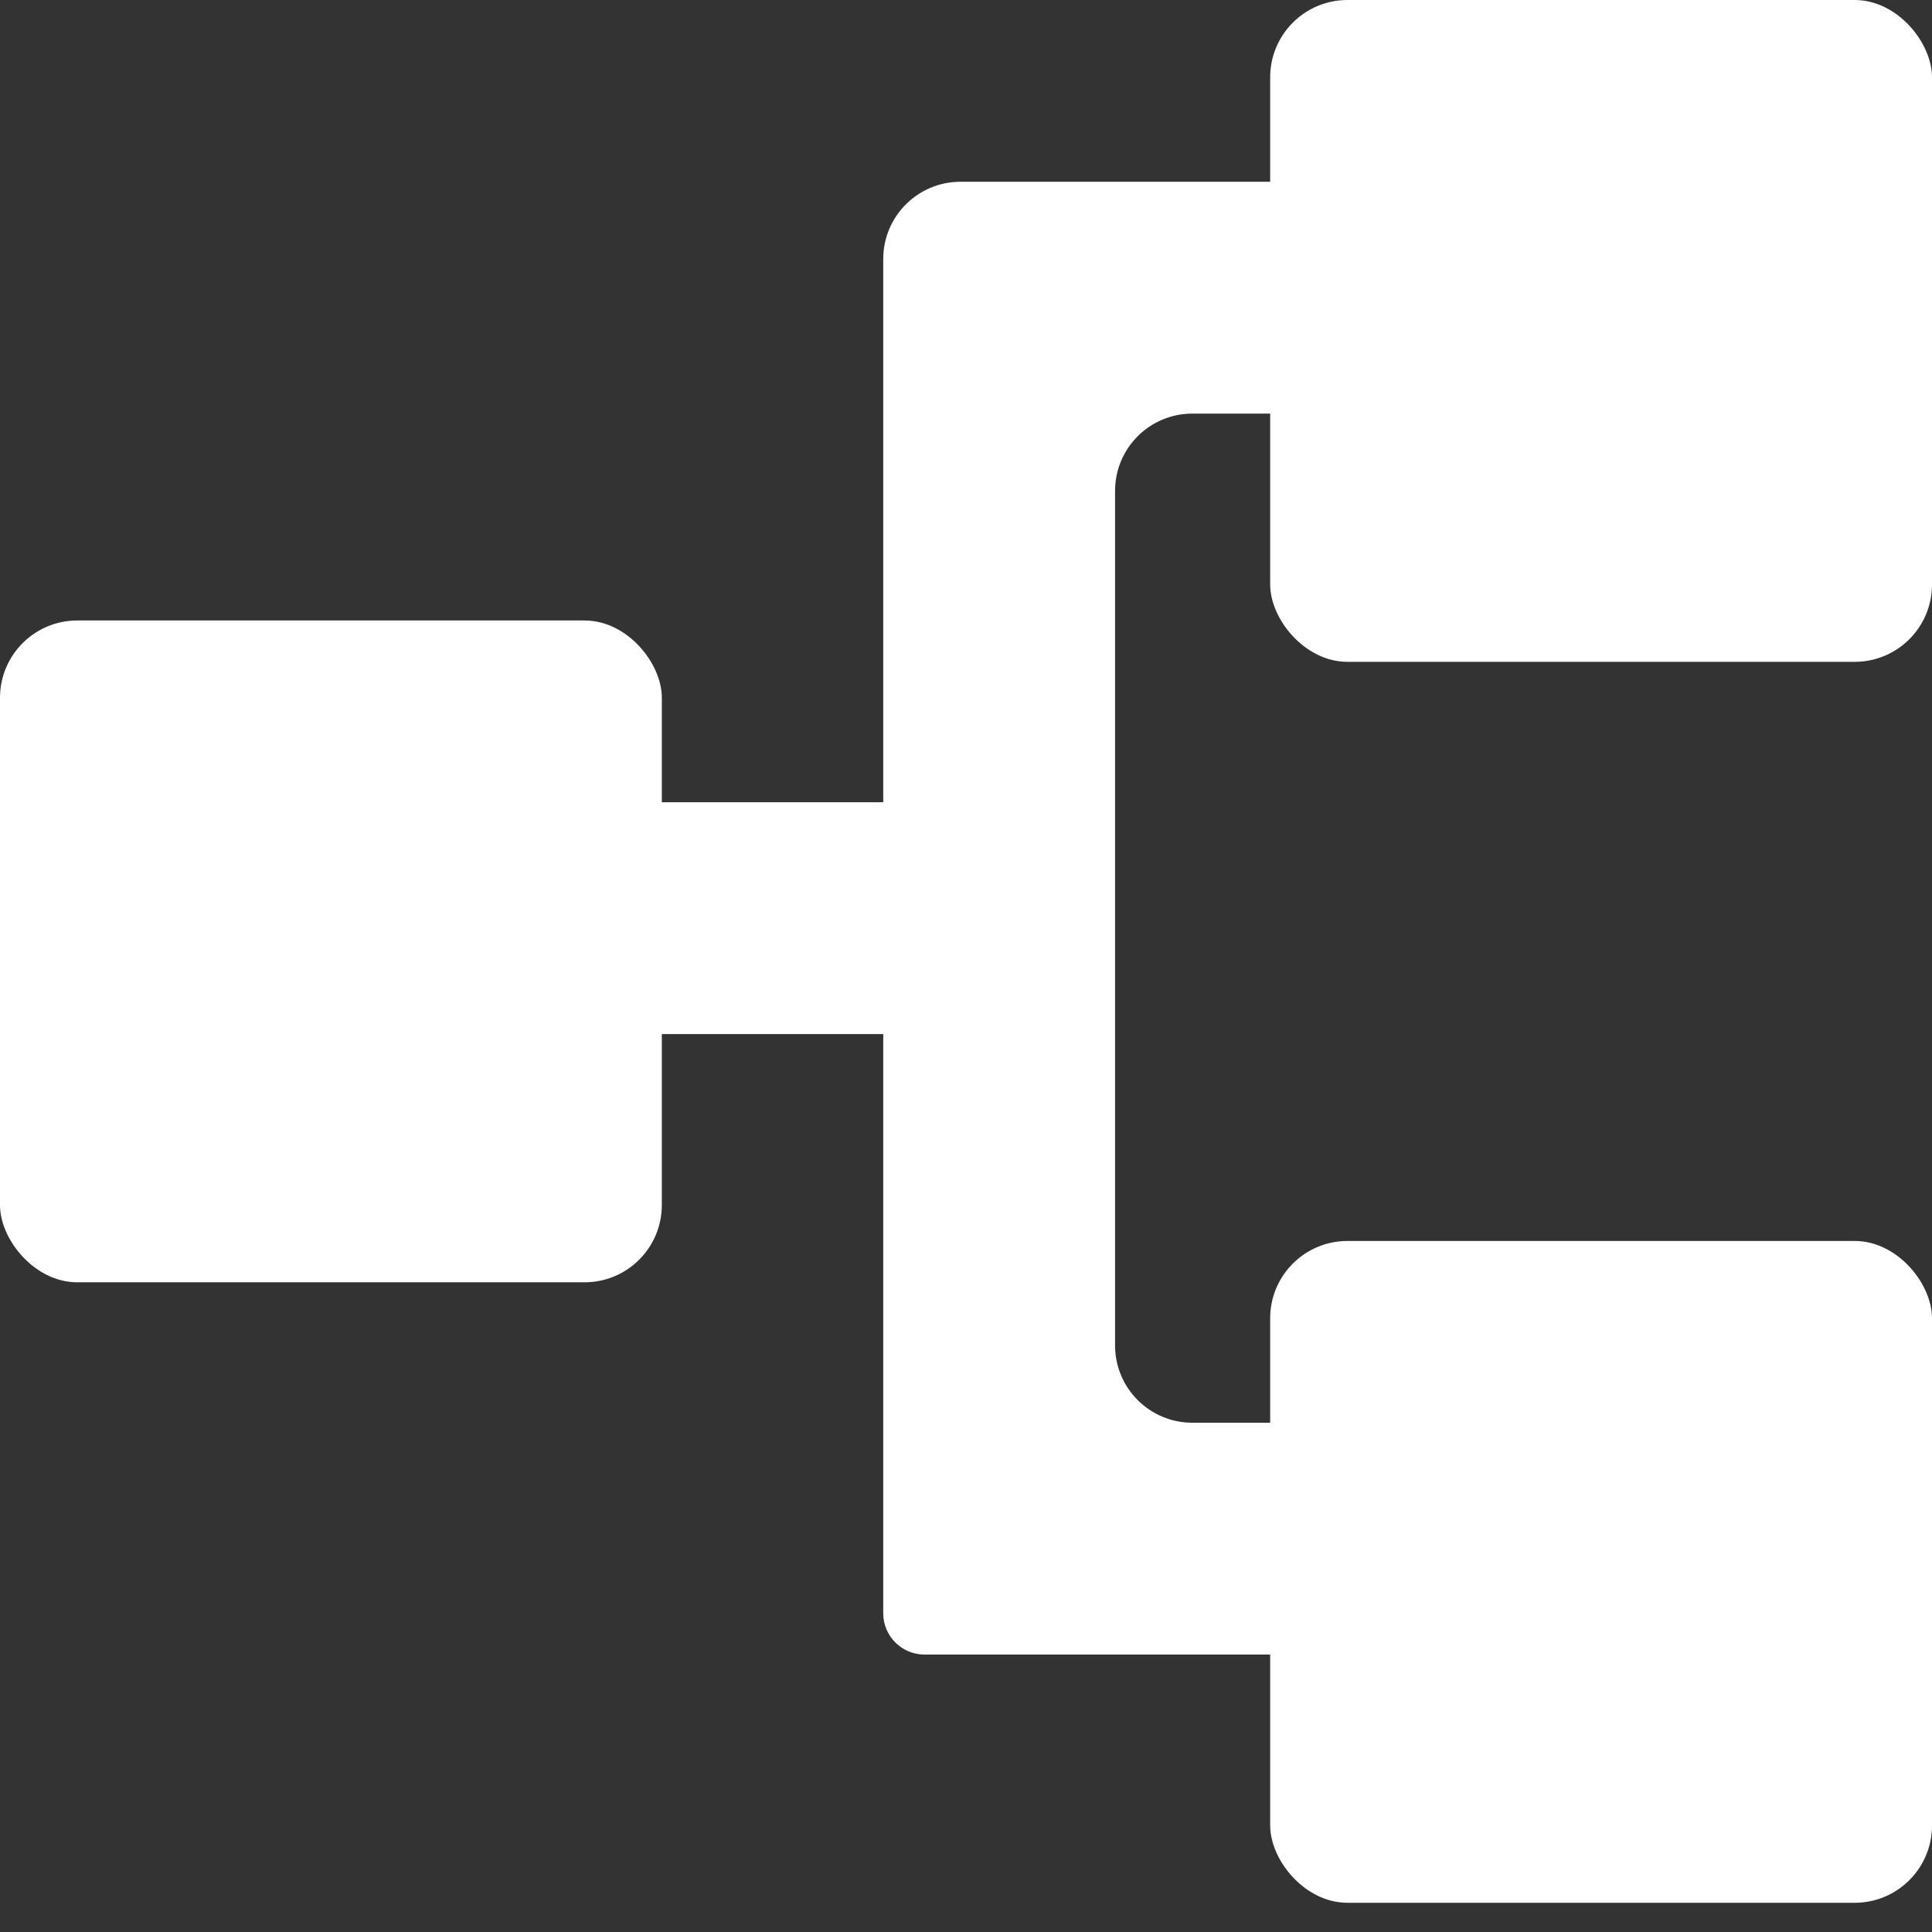 <svg width="25" height="25" viewBox="0 0 25 25" fill="none" xmlns="http://www.w3.org/2000/svg">
<rect x="0" y="0" width="25" height="25" fill="#333333" stroke="none"/>
<rect x="16.436" width="8.564" height="8.564" rx="1" fill="white"/>
<rect x="16.436" y="16.058" width="8.564" height="8.564" rx="1" fill="white"/>
<rect y="8.029" width="8.564" height="8.564" rx="1" fill="white"/>
<line x1="0.724" y1="11.881" x2="12.5" y2="11.881" stroke="white" stroke-width="3"/>
<path fill-rule="evenodd" clip-rule="evenodd" d="M23.74 4.352C23.74 4.905 23.292 5.352 22.74 5.352H15.429C14.876 5.352 14.429 5.8 14.429 6.352L14.429 17.41C14.429 17.962 14.876 18.41 15.429 18.41H22.74C23.292 18.41 23.74 18.858 23.74 19.41V20.41C23.74 20.962 23.292 21.41 22.74 21.41H11.964C11.668 21.41 11.429 21.171 11.429 20.875V18.41V5.352V4.817V3.352C11.429 2.8 11.876 2.352 12.429 2.352H22.74C23.292 2.352 23.74 2.8 23.74 3.352V4.352Z" fill="white"/>
</svg>
